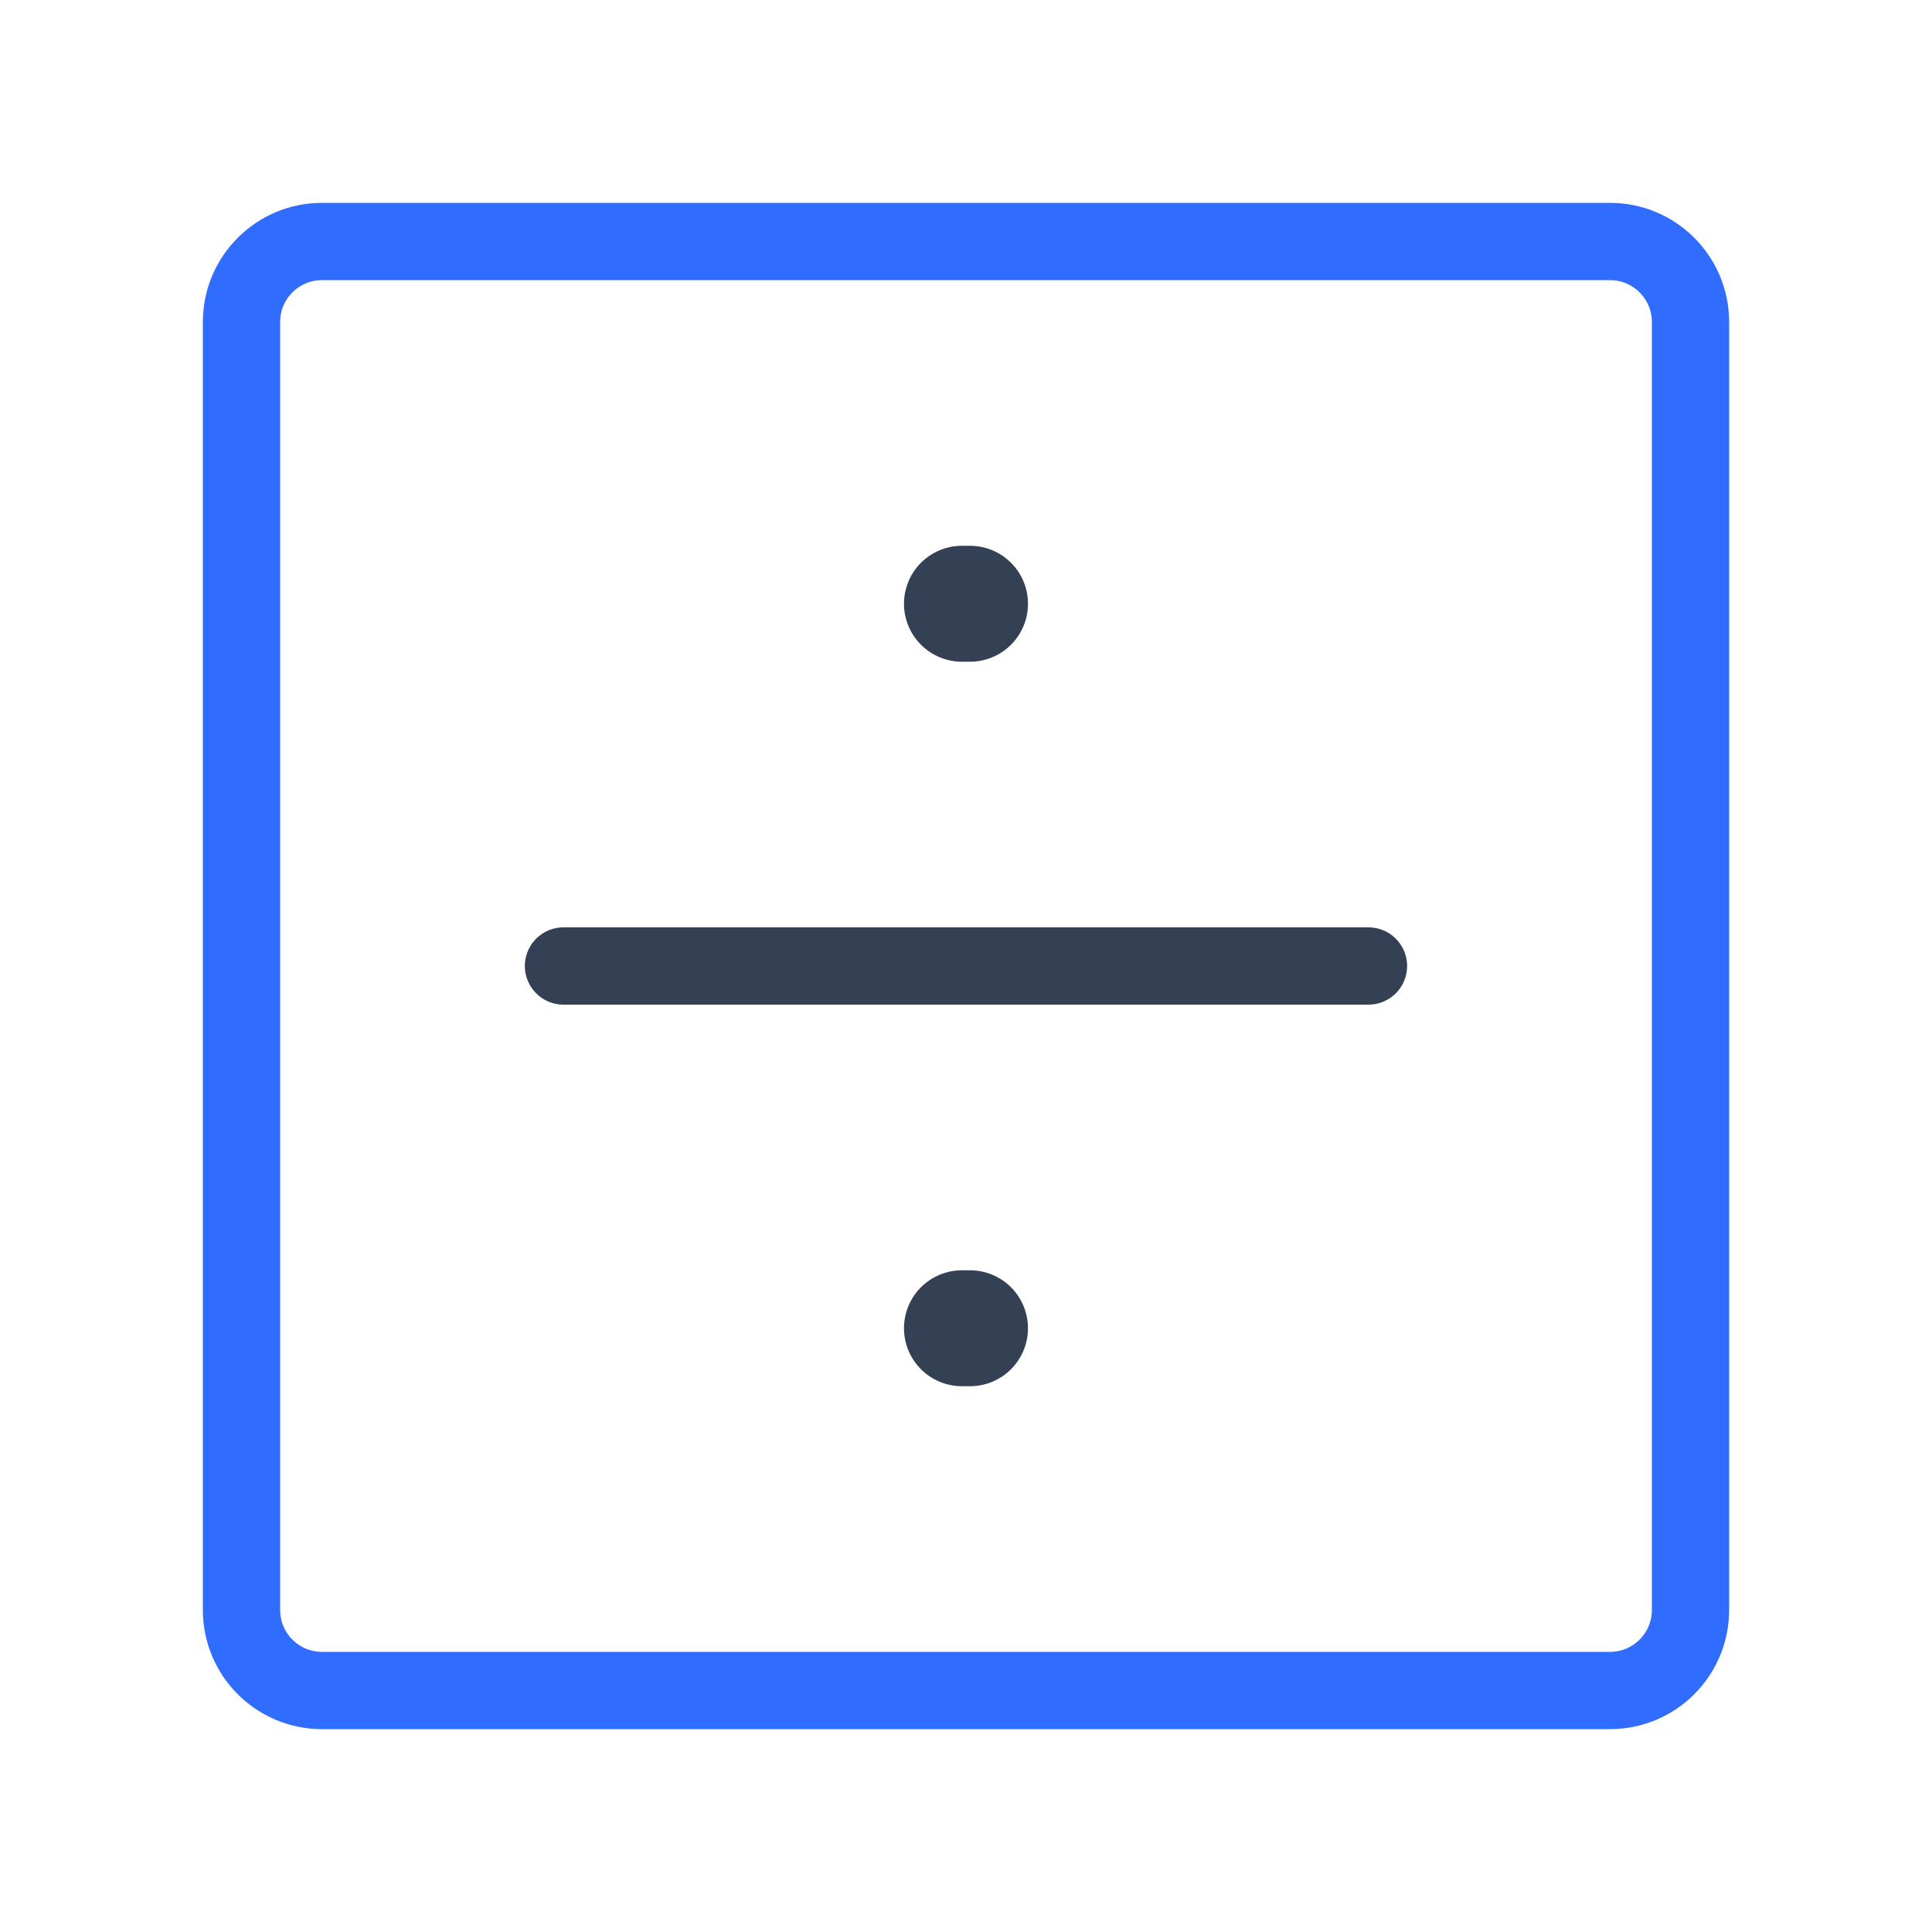 <svg width="50" height="50" viewBox="0 0 50 50" fill="none" xmlns="http://www.w3.org/2000/svg">
<path d="M24.895 15.625H25.104" stroke="#344054" stroke-width="3" stroke-linecap="round" stroke-linejoin="round"/>
<path d="M24.895 34.375H25.104" stroke="#344054" stroke-width="3" stroke-linecap="round" stroke-linejoin="round"/>
<path d="M14.583 25H35.416" stroke="#344054" stroke-width="2" stroke-linecap="round" stroke-linejoin="round"/>
<path d="M41.667 6.25H8.333C7.183 6.25 6.25 7.183 6.25 8.333V41.667C6.25 42.817 7.183 43.75 8.333 43.75H41.667C42.817 43.75 43.75 42.817 43.75 41.667V8.333C43.75 7.183 42.817 6.25 41.667 6.25Z" stroke="#306CFE" stroke-width="2" stroke-linecap="round" stroke-linejoin="round"/>
</svg>

